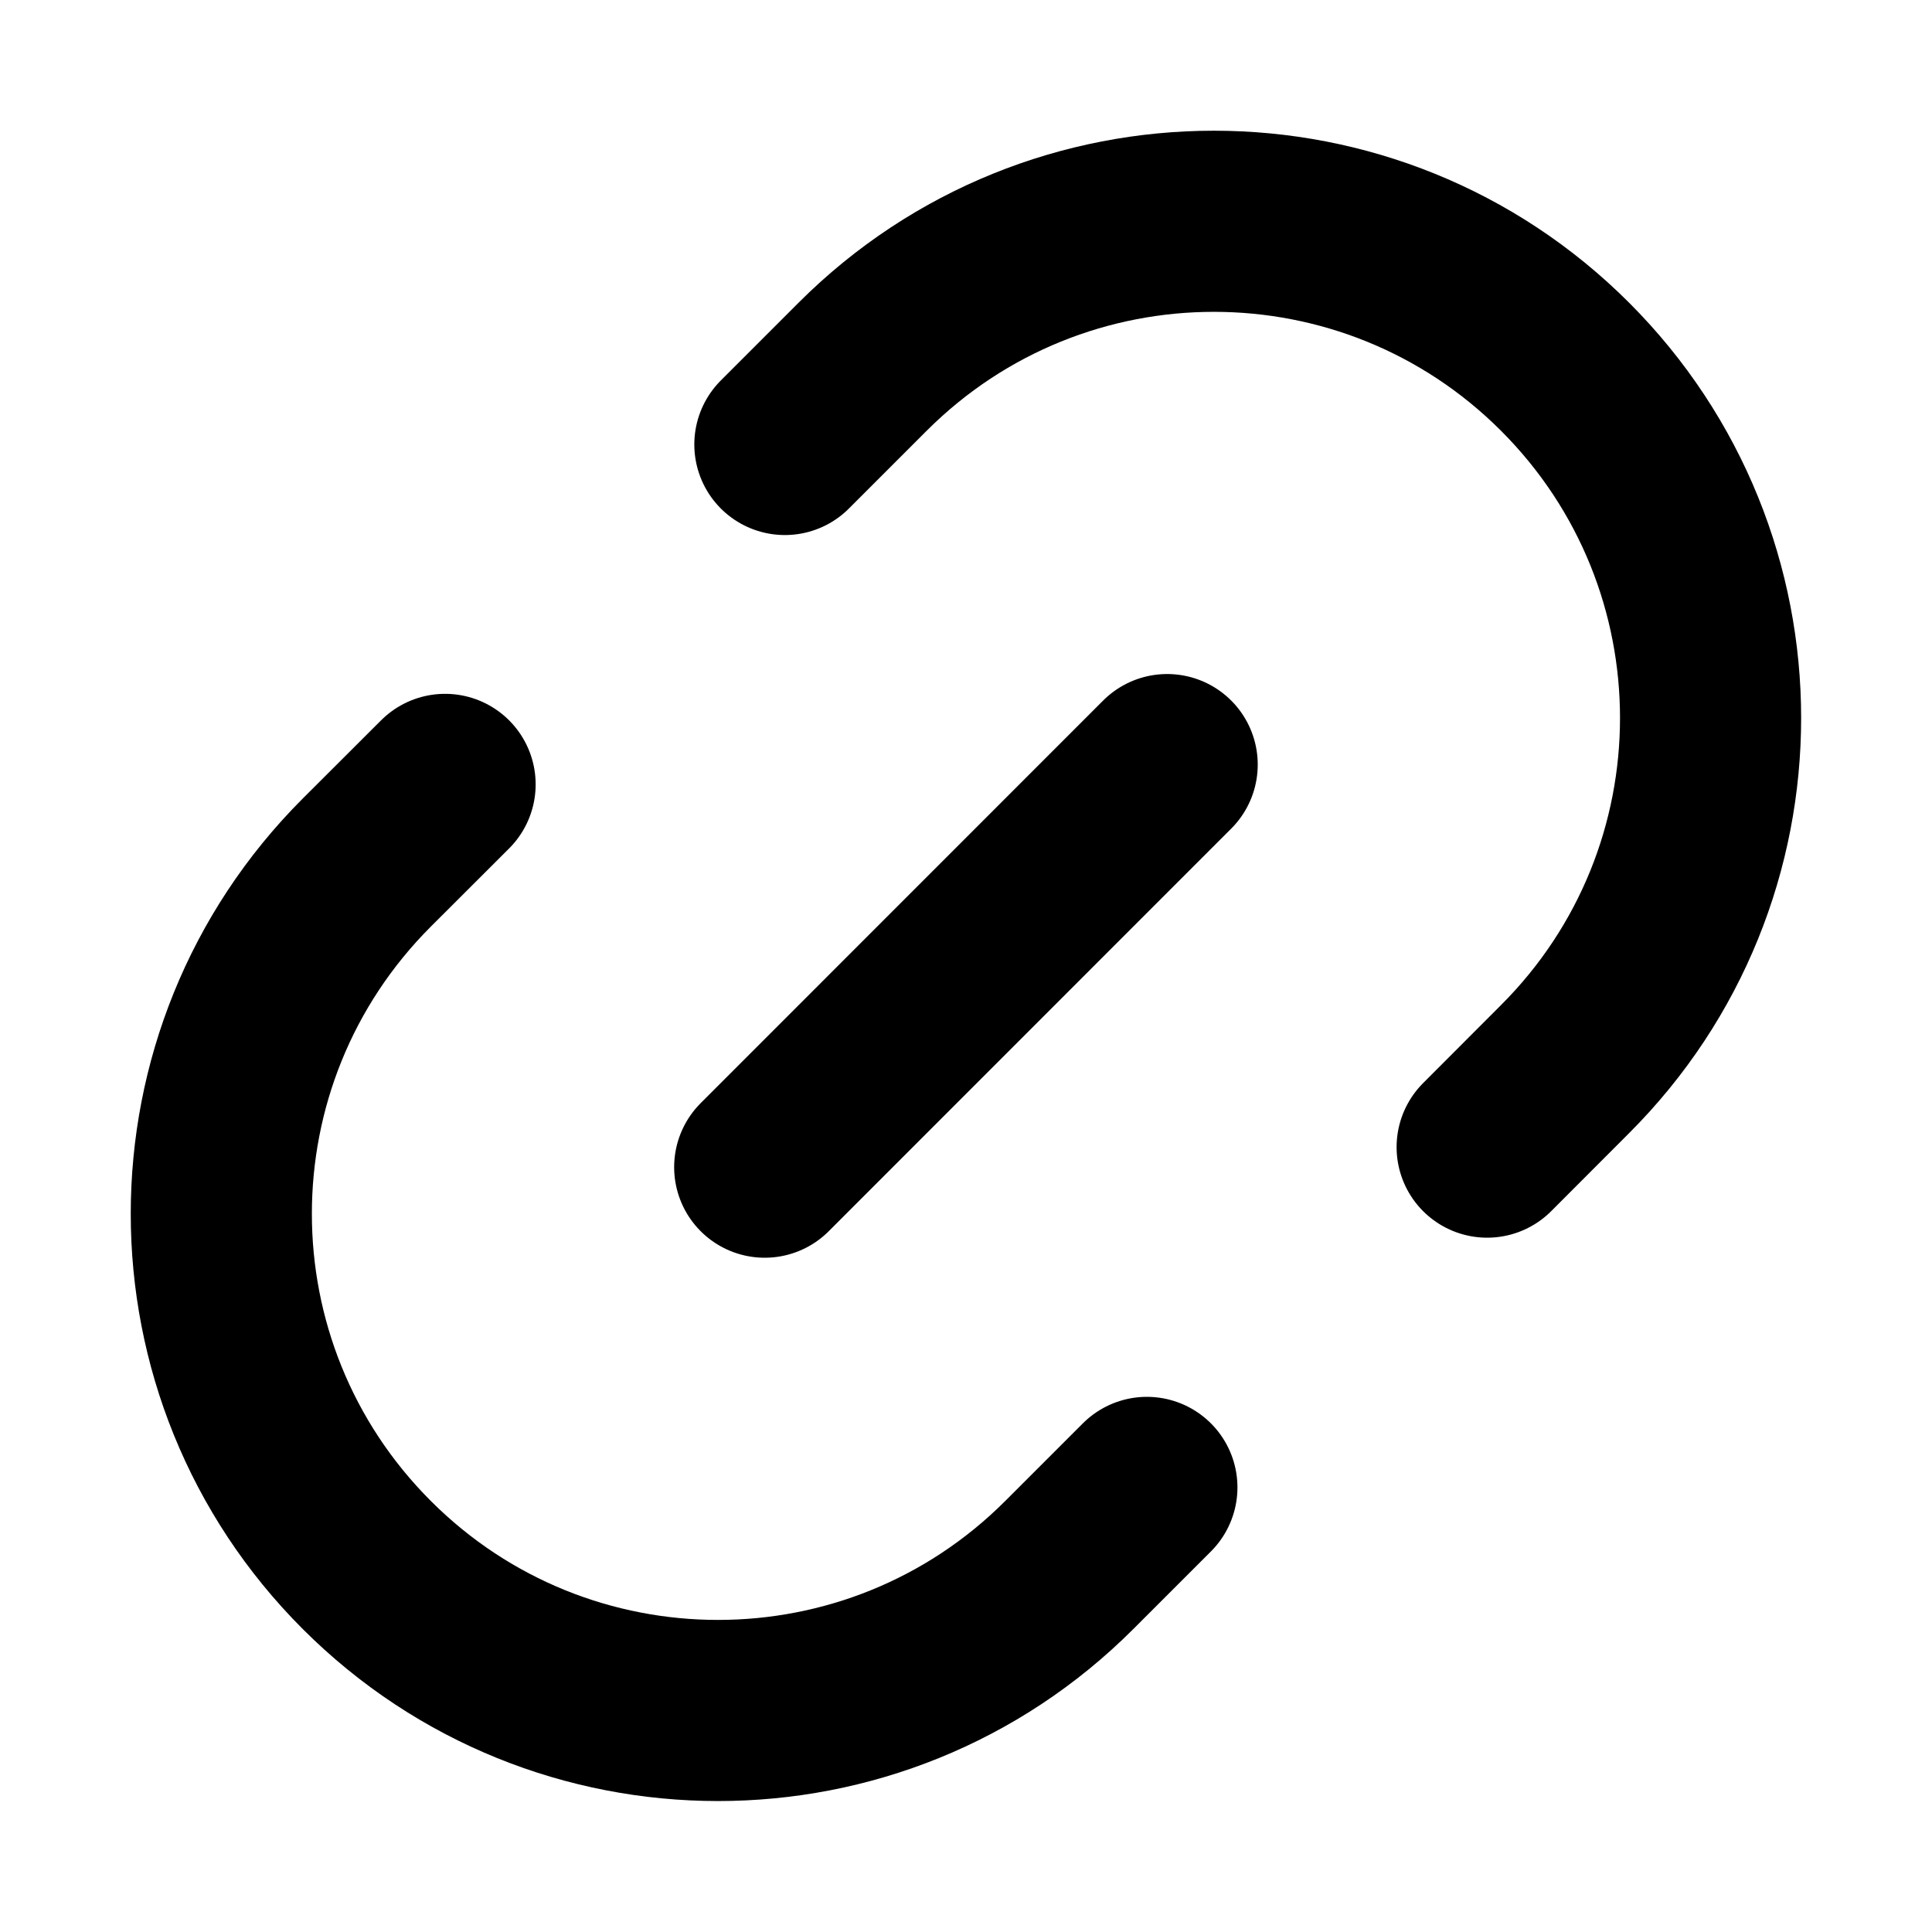 <svg viewBox="0 0 16 16" fill="none" xmlns="http://www.w3.org/2000/svg">
  <path d="M6.5 3.681L7.144 3.037C8.751 1.431 11.355 1.431 12.961 3.037C14.568 4.644 14.568 7.248 12.961 8.854L12.316 9.5M3.686 6.496L3.038 7.143C1.431 8.75 1.431 11.354 3.038 12.961C4.644 14.567 7.249 14.567 8.855 12.961L9.498 12.318M6.333 9.666L9.666 6.332" stroke="currentColor" stroke-width="1.5" stroke-linecap="round"/>
</svg>